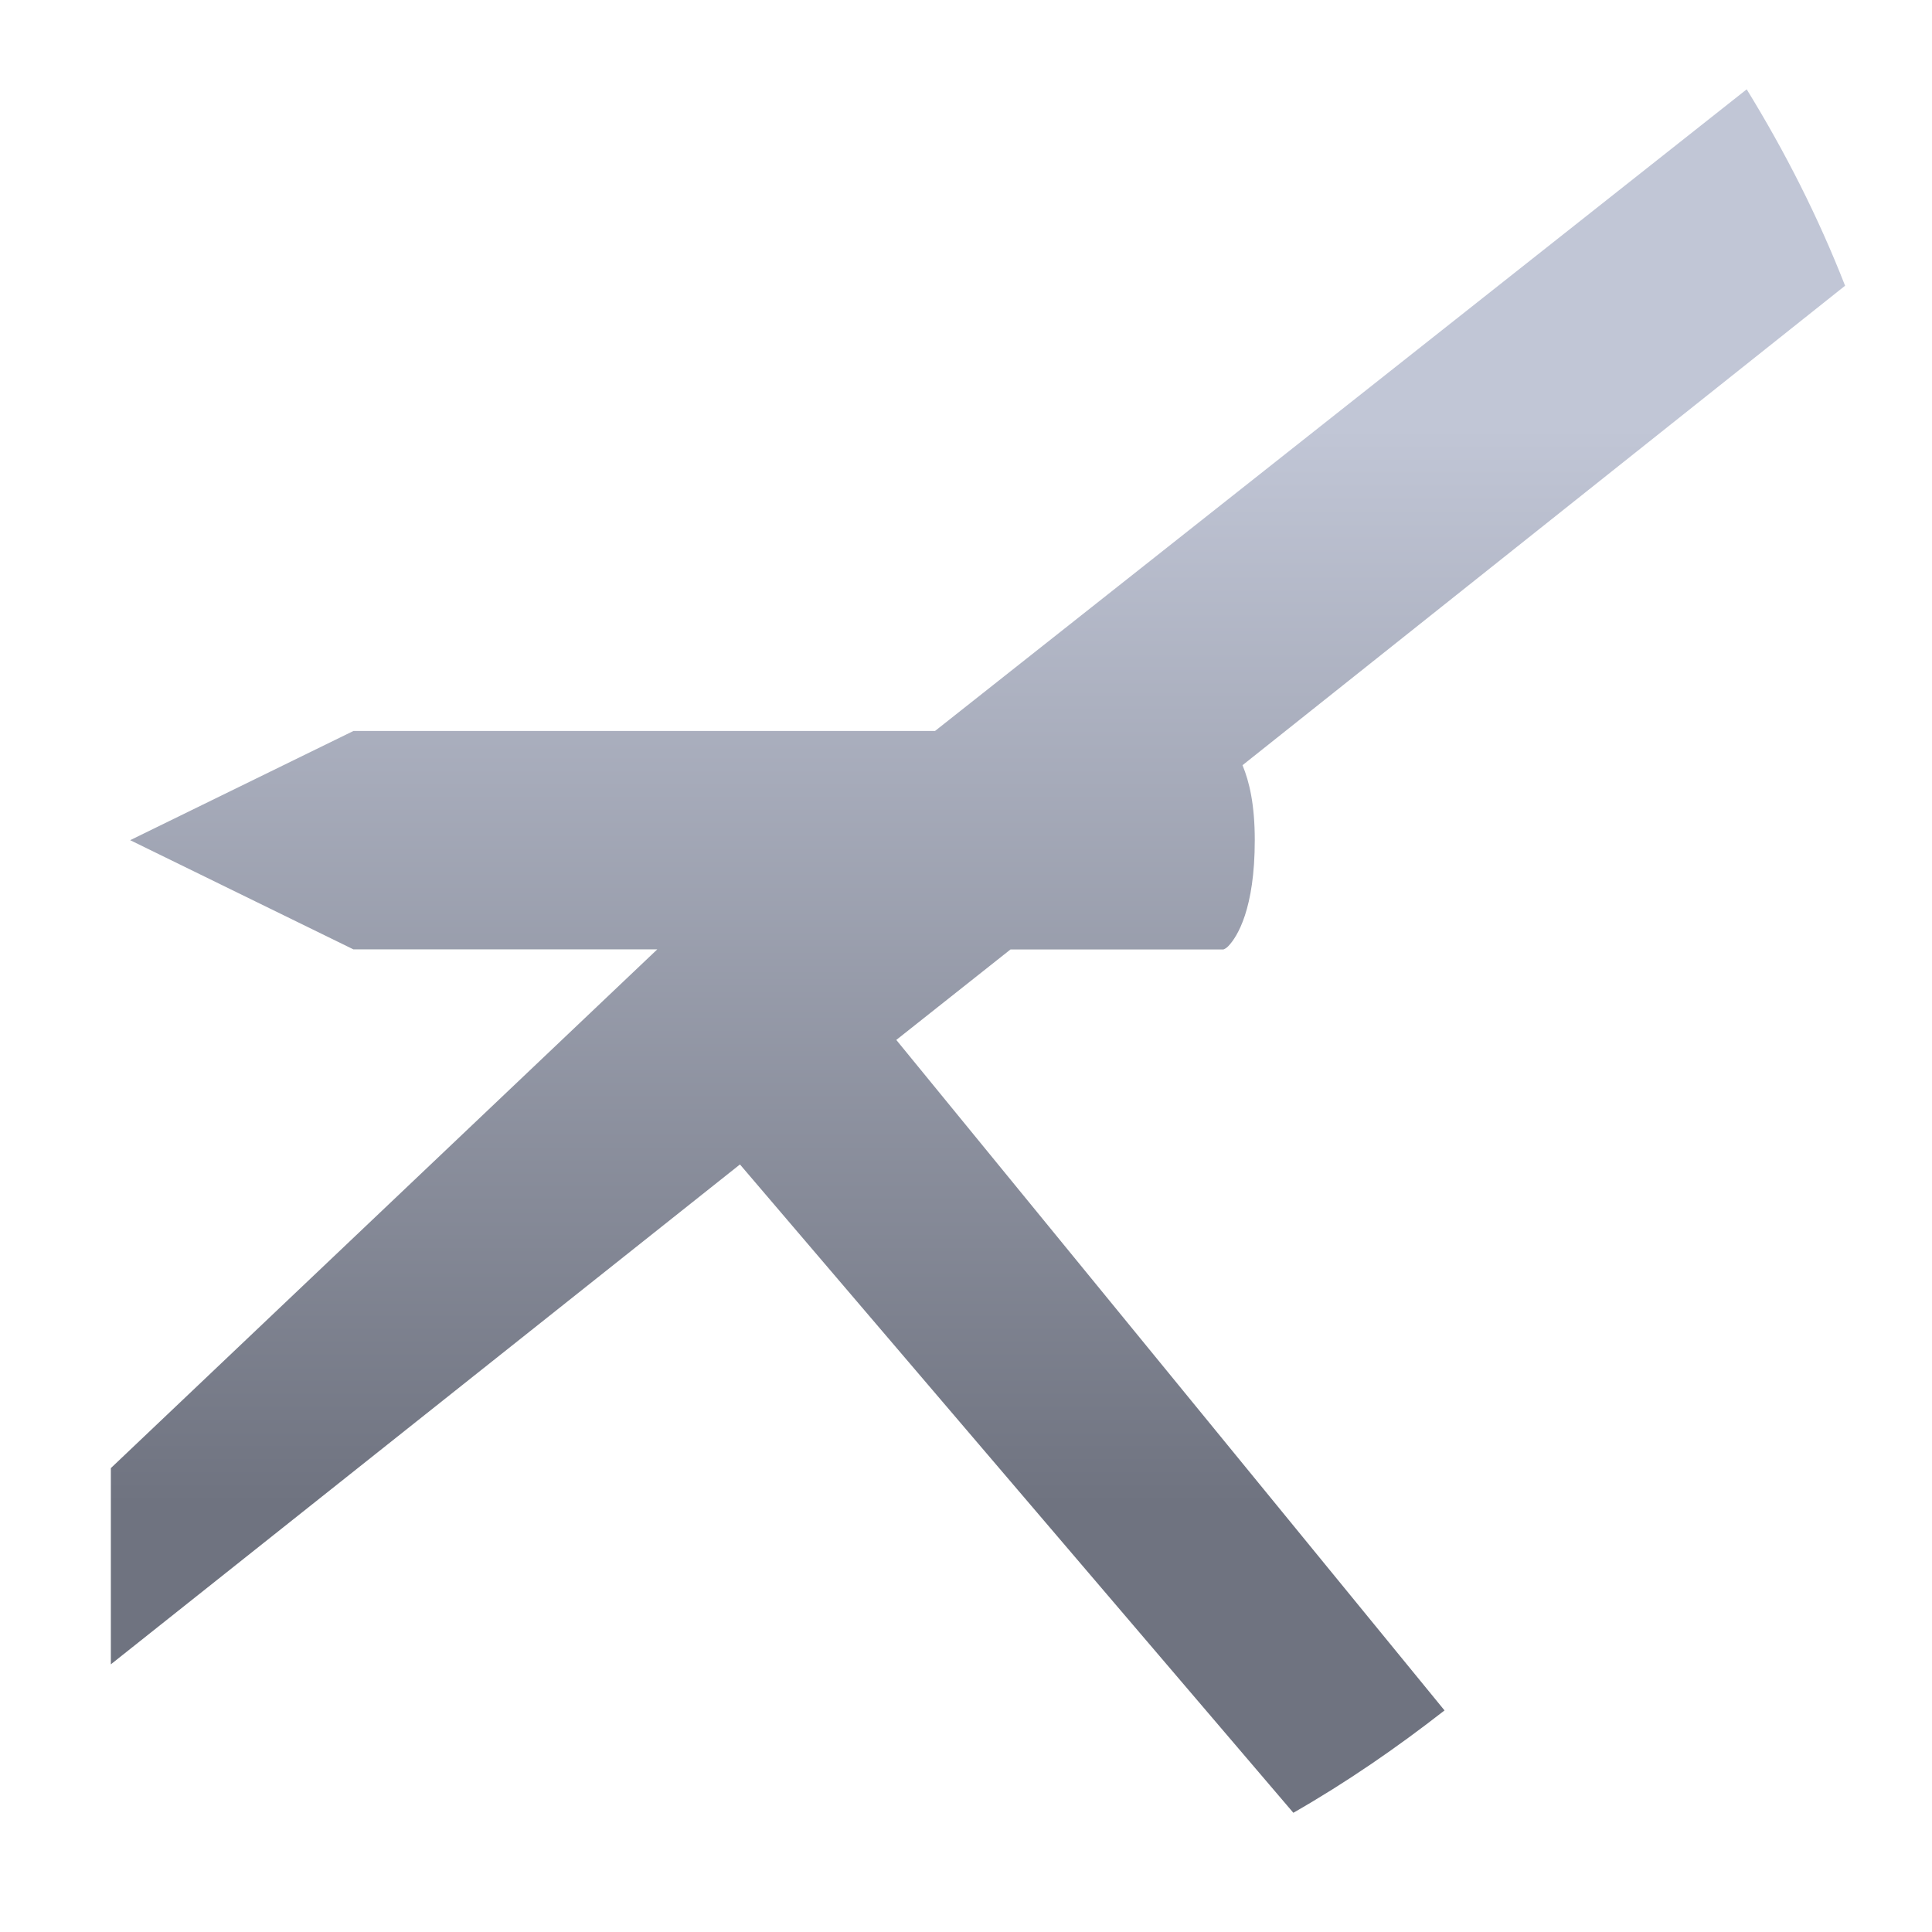<svg xmlns="http://www.w3.org/2000/svg" xmlns:xlink="http://www.w3.org/1999/xlink" width="64" height="64" viewBox="0 0 64 64" version="1.1"><defs><linearGradient id="linear0" gradientUnits="userSpaceOnUse" x1="0" y1="0" x2="0" y2="1" gradientTransform="matrix(56,0,0,35.898,4,14.051)"><stop offset="0" style="stop-color:#c1c6d6;stop-opacity:1;"/><stop offset="1" style="stop-color:#6f7380;stop-opacity:1;"/></linearGradient></defs><g id="surface1"><path style=" stroke:none;fill-rule:nonzero;fill:url(#linear0);" d="M 57.859 2.961 L 30.973 24.215 L 11.707 24.215 L 4.312 27.832 L 11.707 31.449 L 21.773 31.449 L 3.672 48.633 L 3.672 55.133 L 24.512 38.574 L 42.844 60.051 C 44.617 59.035 46.254 57.906 47.852 56.66 L 29.691 34.449 L 33.473 31.453 L 40.52 31.453 C 40.52 31.453 40.594 31.441 40.691 31.34 C 40.988 31.031 41.566 30.109 41.566 27.832 C 41.566 26.652 41.387 25.898 41.16 25.348 L 61.121 9.465 C 60.227 7.18 59.137 5.035 57.863 2.961 Z M 57.859 2.961 "/></g></svg>
